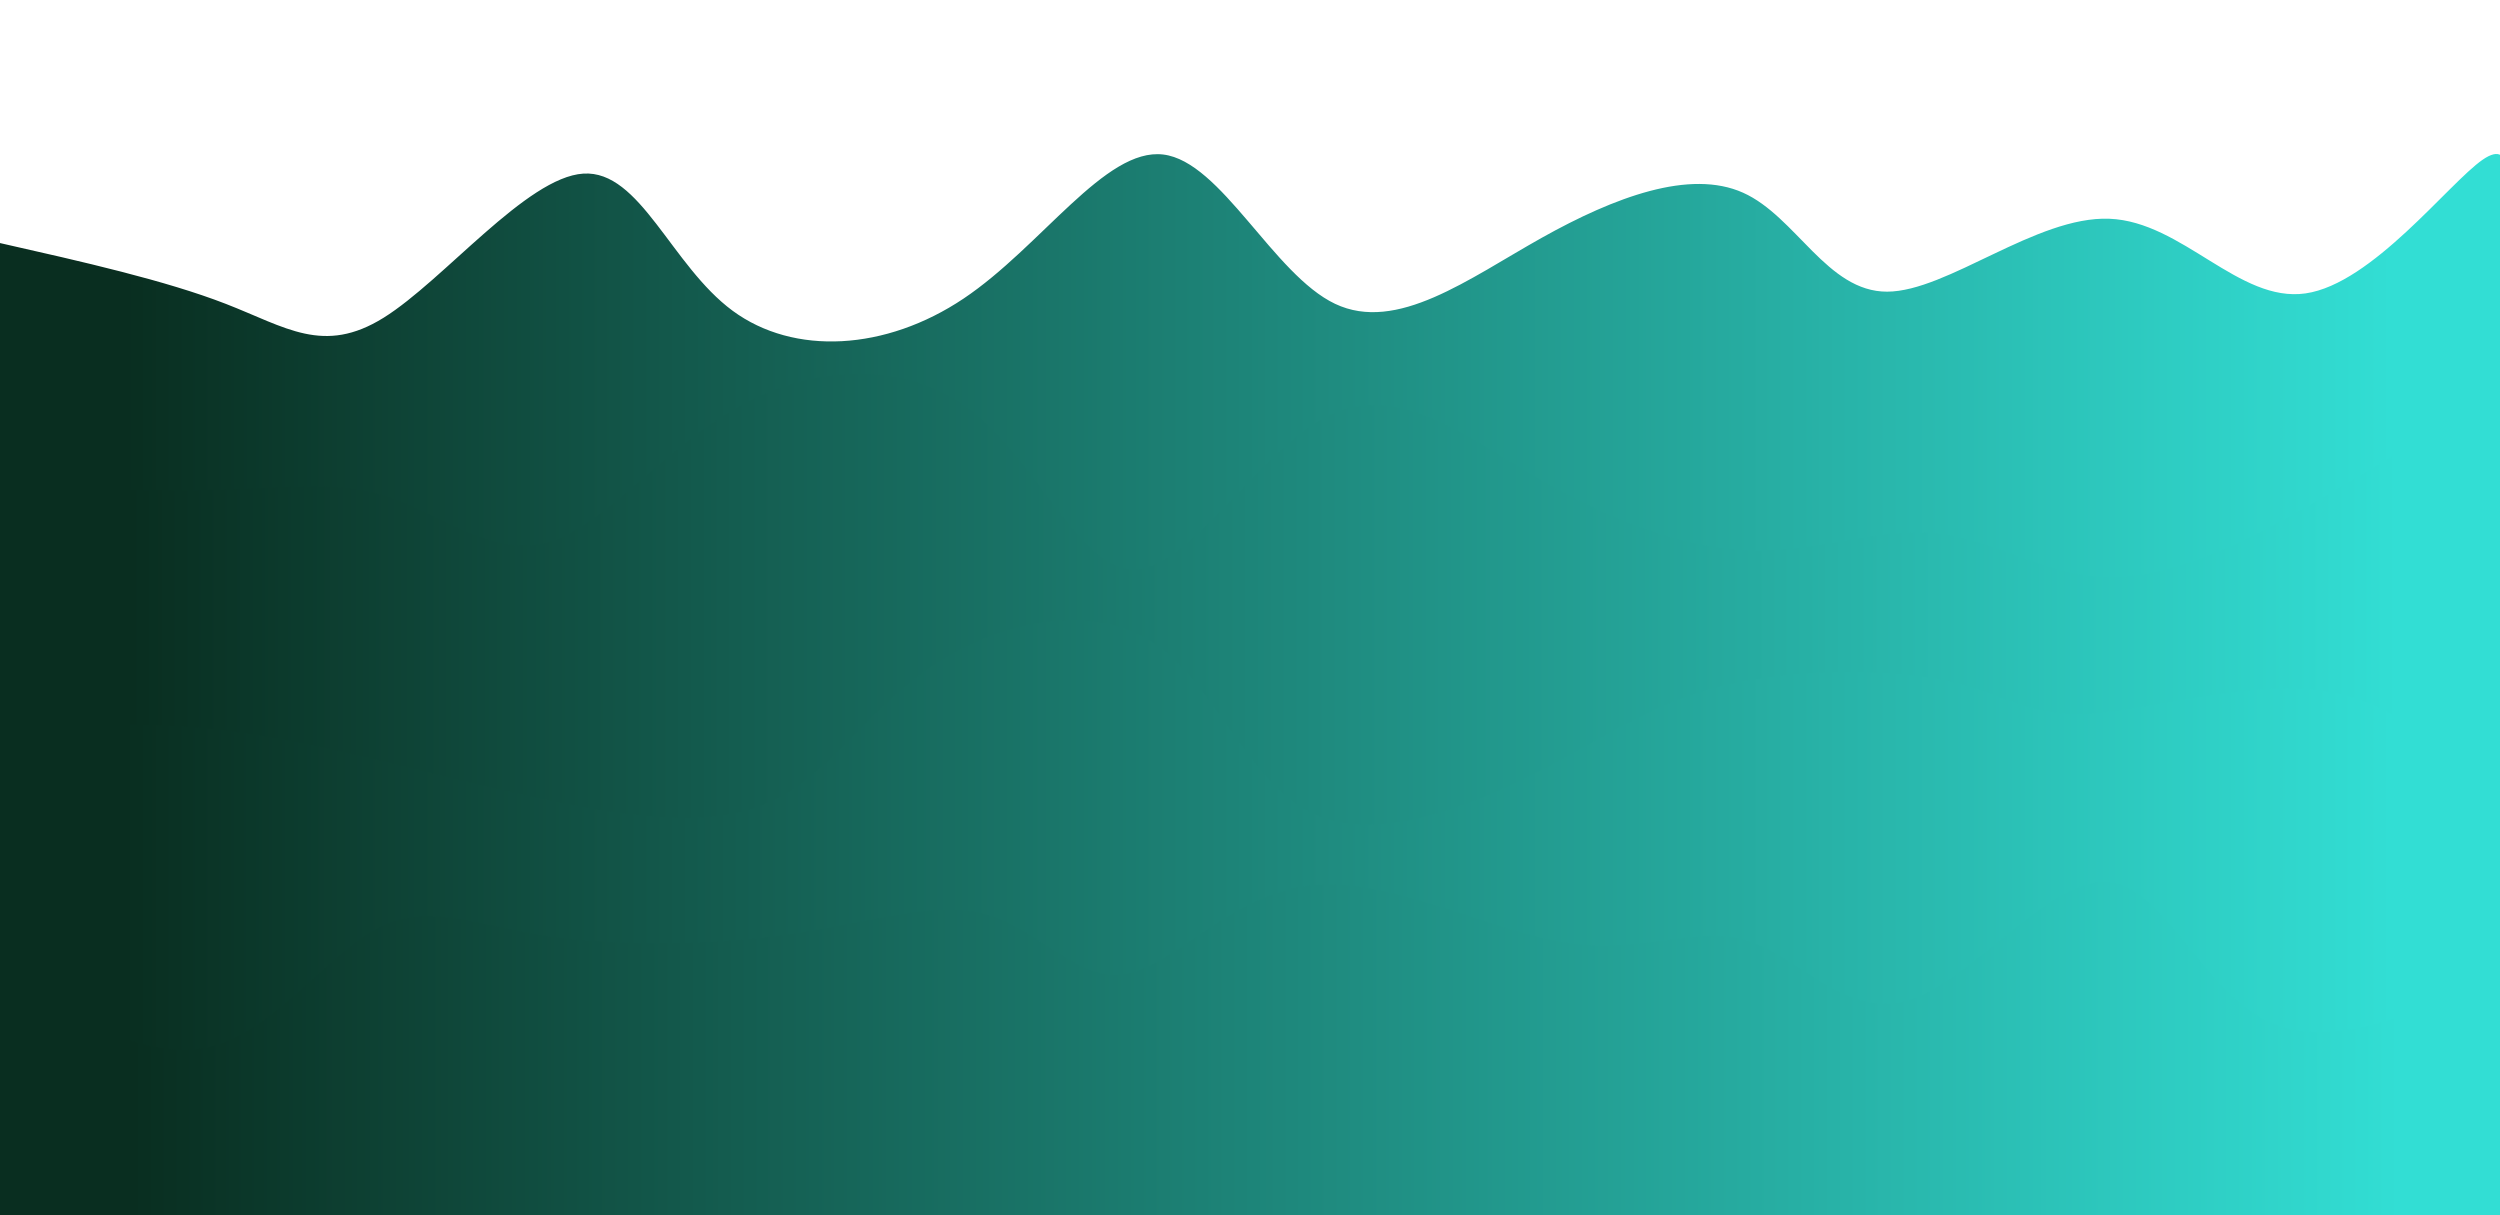 <svg width="100%" height="100%" id="svg" viewBox="0 0 1440 700" xmlns="http://www.w3.org/2000/svg" class="transition duration-300 ease-in-out delay-150"><style>
          .path-0{
            animation:pathAnim-0 4s;
            animation-timing-function: linear;
            animation-iteration-count: infinite;
          }
          @keyframes pathAnim-0{
            0%{
              d: path("M 0,700 C 0,700 0,140 0,140 C 47.664,150.774 95.327,161.547 130,175 C 164.673,188.453 186.355,204.585 221,183 C 255.645,161.415 303.251,102.112 336,100 C 368.749,97.888 386.64,152.968 422,179 C 457.36,205.032 510.19,202.015 555,172 C 599.81,141.985 636.602,84.973 670,89 C 703.398,93.027 733.403,158.095 769,175 C 804.597,191.905 845.785,160.647 888,137 C 930.215,113.353 973.457,97.317 1004,111 C 1034.543,124.683 1052.389,168.083 1087,168 C 1121.611,167.917 1172.989,124.349 1215,126 C 1257.011,127.651 1289.657,174.521 1328,169 C 1366.343,163.479 1410.384,105.565 1430,92 C 1449.616,78.435 1444.808,109.217 1440,140 C 1440,140 1440,700 1440,700 Z");
            }
            25%{
              d: path("M 0,700 C 0,700 0,140 0,140 C 29.5,168.911 59.001,197.822 100,191 C 140.999,184.178 193.497,141.622 232,125 C 270.503,108.378 295.012,117.691 333,120 C 370.988,122.309 422.455,117.614 458,122 C 493.545,126.386 513.169,139.851 540,148 C 566.831,156.149 600.871,158.98 645,146 C 689.129,133.02 743.349,104.228 780,96 C 816.651,87.772 835.735,100.106 872,119 C 908.265,137.894 961.713,163.347 1006,157 C 1050.287,150.653 1085.414,112.507 1116,107 C 1146.586,101.493 1172.631,128.627 1205,148 C 1237.369,167.373 1276.061,178.985 1317,163 C 1357.939,147.015 1401.125,103.433 1422,95 C 1442.875,86.567 1441.437,113.284 1440,140 C 1440,140 1440,700 1440,700 Z");
            }
            50%{
              d: path("M 0,700 C 0,700 0,140 0,140 C 29.518,142.531 59.036,145.063 100,147 C 140.964,148.937 193.373,150.28 229,155 C 264.627,159.72 283.471,167.815 320,179 C 356.529,190.185 410.742,204.458 452,188 C 493.258,171.542 521.562,124.353 549,125 C 576.438,125.647 603.012,174.131 648,182 C 692.988,189.869 756.391,157.122 793,137 C 829.609,116.878 839.423,109.382 874,119 C 908.577,128.618 967.916,155.35 1005,154 C 1042.084,152.65 1056.912,123.218 1089,120 C 1121.088,116.782 1170.436,139.777 1216,161 C 1261.564,182.223 1303.344,201.676 1342,182 C 1380.656,162.324 1416.187,103.521 1432,90 C 1447.813,76.479 1443.906,108.239 1440,140 C 1440,140 1440,700 1440,700 Z");
            }
            75%{
              d: path("M 0,700 C 0,700 0,140 0,140 C 32.867,144.638 65.734,149.275 104,145 C 142.266,140.725 185.932,127.537 228,116 C 270.068,104.463 310.538,94.579 341,106 C 371.462,117.421 391.917,150.149 422,148 C 452.083,145.851 491.793,108.825 540,108 C 588.207,107.175 644.911,142.552 680,140 C 715.089,137.448 728.562,96.968 766,104 C 803.438,111.032 864.842,165.576 901,190 C 937.158,214.424 948.07,208.728 981,188 C 1013.93,167.272 1068.876,131.512 1106,125 C 1143.124,118.488 1162.425,141.224 1197,153 C 1231.575,164.776 1281.424,165.594 1330,149 C 1378.576,132.406 1425.879,98.402 1444,94 C 1462.121,89.598 1451.061,114.799 1440,140 C 1440,140 1440,700 1440,700 Z");
            }
            100%{
              d: path("M 0,700 C 0,700 0,140 0,140 C 47.664,150.774 95.327,161.547 130,175 C 164.673,188.453 186.355,204.585 221,183 C 255.645,161.415 303.251,102.112 336,100 C 368.749,97.888 386.64,152.968 422,179 C 457.36,205.032 510.19,202.015 555,172 C 599.81,141.985 636.602,84.973 670,89 C 703.398,93.027 733.403,158.095 769,175 C 804.597,191.905 845.785,160.647 888,137 C 930.215,113.353 973.457,97.317 1004,111 C 1034.543,124.683 1052.389,168.083 1087,168 C 1121.611,167.917 1172.989,124.349 1215,126 C 1257.011,127.651 1289.657,174.521 1328,169 C 1366.343,163.479 1410.384,105.565 1430,92 C 1449.616,78.435 1444.808,109.217 1440,140 C 1440,140 1440,700 1440,700 Z");
            }
          }</style><defs><linearGradient id="gradient" x1="0%" y1="50%" x2="100%" y2="50%"><stop offset="5%" stop-color="#092e2044"></stop><stop offset="95%" stop-color="#32ded444"></stop></linearGradient></defs><path d="M 0,700 C 0,700 0,140 0,140 C 47.664,150.774 95.327,161.547 130,175 C 164.673,188.453 186.355,204.585 221,183 C 255.645,161.415 303.251,102.112 336,100 C 368.749,97.888 386.64,152.968 422,179 C 457.36,205.032 510.19,202.015 555,172 C 599.81,141.985 636.602,84.973 670,89 C 703.398,93.027 733.403,158.095 769,175 C 804.597,191.905 845.785,160.647 888,137 C 930.215,113.353 973.457,97.317 1004,111 C 1034.543,124.683 1052.389,168.083 1087,168 C 1121.611,167.917 1172.989,124.349 1215,126 C 1257.011,127.651 1289.657,174.521 1328,169 C 1366.343,163.479 1410.384,105.565 1430,92 C 1449.616,78.435 1444.808,109.217 1440,140 C 1440,140 1440,700 1440,700 Z" stroke="none" stroke-width="0" fill="url(#gradient)" class="transition-all duration-300 ease-in-out delay-150 path-0"></path><style>
          .path-1{
            animation:pathAnim-1 4s;
            animation-timing-function: linear;
            animation-iteration-count: infinite;
          }
          @keyframes pathAnim-1{
            0%{
              d: path("M 0,700 C 0,700 0,280 0,280 C 46.198,281.61 92.395,283.221 130,282 C 167.605,280.779 196.616,276.727 226,287 C 255.384,297.273 285.14,321.87 317,312 C 348.86,302.13 382.825,257.792 426,234 C 469.175,210.208 521.56,206.963 560,237 C 598.44,267.037 622.936,330.356 655,328 C 687.064,325.644 726.695,257.612 766,239 C 805.305,220.388 844.284,251.195 885,275 C 925.716,298.805 968.17,315.607 1007,317 C 1045.83,318.393 1081.037,304.376 1113,307 C 1144.963,309.624 1173.681,328.889 1206,332 C 1238.319,335.111 1274.24,322.068 1318,298 C 1361.76,273.932 1413.36,238.838 1435,234 C 1456.64,229.162 1448.32,254.581 1440,280 C 1440,280 1440,700 1440,700 Z");
            }
            25%{
              d: path("M 0,700 C 0,700 0,280 0,280 C 28.714,303.073 57.429,326.145 95,315 C 132.571,303.855 178.999,258.491 224,232 C 269.001,205.509 312.575,197.889 352,229 C 391.425,260.111 426.7,329.954 462,331 C 497.3,332.046 532.623,264.297 568,265 C 603.377,265.703 638.808,334.859 672,329 C 705.192,323.141 736.146,242.268 768,227 C 799.854,211.732 832.61,262.071 871,269 C 909.39,275.929 953.416,239.45 991,236 C 1028.584,232.55 1059.725,262.131 1094,286 C 1128.275,309.869 1165.682,328.027 1203,320 C 1240.318,311.973 1277.547,277.762 1324,263 C 1370.453,248.238 1426.129,252.925 1447,259 C 1467.871,265.075 1453.935,272.537 1440,280 C 1440,280 1440,700 1440,700 Z");
            }
            50%{
              d: path("M 0,700 C 0,700 0,280 0,280 C 28.934,263.801 57.867,247.603 98,257 C 138.133,266.397 189.465,301.39 231,318 C 272.535,334.61 304.275,332.838 342,316 C 379.725,299.162 423.437,267.258 462,265 C 500.563,262.742 533.978,290.13 570,290 C 606.022,289.87 644.651,262.22 681,265 C 717.349,267.78 751.419,300.988 781,309 C 810.581,317.012 835.672,299.829 876,302 C 916.328,304.171 971.894,325.696 1013,314 C 1054.106,302.304 1080.752,257.385 1117,246 C 1153.248,234.615 1199.097,256.763 1234,275 C 1268.903,293.237 1292.858,307.564 1335,318 C 1377.142,328.436 1437.469,334.982 1458,328 C 1478.531,321.018 1459.265,300.509 1440,280 C 1440,280 1440,700 1440,700 Z");
            }
            75%{
              d: path("M 0,700 C 0,700 0,280 0,280 C 41.524,276.314 83.047,272.629 116,273 C 148.953,273.371 173.335,277.8 213,277 C 252.665,276.2 307.613,270.173 342,279 C 376.387,287.827 390.214,311.508 422,320 C 453.786,328.492 503.531,321.794 549,306 C 594.469,290.206 635.662,265.315 673,253 C 710.338,240.685 743.821,240.946 778,259 C 812.179,277.054 847.053,312.9 884,309 C 920.947,305.1 959.968,261.455 997,261 C 1034.032,260.545 1069.075,303.279 1107,311 C 1144.925,318.721 1185.733,291.431 1218,281 C 1250.267,270.569 1273.995,276.999 1318,286 C 1362.005,295.001 1426.287,306.572 1450,306 C 1473.713,305.428 1456.856,292.714 1440,280 C 1440,280 1440,700 1440,700 Z");
            }
            100%{
              d: path("M 0,700 C 0,700 0,280 0,280 C 46.198,281.61 92.395,283.221 130,282 C 167.605,280.779 196.616,276.727 226,287 C 255.384,297.273 285.14,321.87 317,312 C 348.86,302.13 382.825,257.792 426,234 C 469.175,210.208 521.56,206.963 560,237 C 598.44,267.037 622.936,330.356 655,328 C 687.064,325.644 726.695,257.612 766,239 C 805.305,220.388 844.284,251.195 885,275 C 925.716,298.805 968.17,315.607 1007,317 C 1045.83,318.393 1081.037,304.376 1113,307 C 1144.963,309.624 1173.681,328.889 1206,332 C 1238.319,335.111 1274.24,322.068 1318,298 C 1361.76,273.932 1413.36,238.838 1435,234 C 1456.64,229.162 1448.32,254.581 1440,280 C 1440,280 1440,700 1440,700 Z");
            }
          }</style><defs><linearGradient id="gradient" x1="0%" y1="50%" x2="100%" y2="50%"><stop offset="5%" stop-color="#092e2066"></stop><stop offset="95%" stop-color="#32ded466"></stop></linearGradient></defs><path d="M 0,700 C 0,700 0,280 0,280 C 46.198,281.61 92.395,283.221 130,282 C 167.605,280.779 196.616,276.727 226,287 C 255.384,297.273 285.14,321.87 317,312 C 348.86,302.13 382.825,257.792 426,234 C 469.175,210.208 521.56,206.963 560,237 C 598.44,267.037 622.936,330.356 655,328 C 687.064,325.644 726.695,257.612 766,239 C 805.305,220.388 844.284,251.195 885,275 C 925.716,298.805 968.17,315.607 1007,317 C 1045.83,318.393 1081.037,304.376 1113,307 C 1144.963,309.624 1173.681,328.889 1206,332 C 1238.319,335.111 1274.24,322.068 1318,298 C 1361.76,273.932 1413.36,238.838 1435,234 C 1456.64,229.162 1448.32,254.581 1440,280 C 1440,280 1440,700 1440,700 Z" stroke="none" stroke-width="0" fill="url(#gradient)" class="transition-all duration-300 ease-in-out delay-150 path-1"></path><style>
          .path-2{
            animation:pathAnim-2 4s;
            animation-timing-function: linear;
            animation-iteration-count: infinite;
          }
          @keyframes pathAnim-2{
            0%{
              d: path("M 0,700 C 0,700 0,420 0,420 C 37.835,417.956 75.67,415.913 113,419 C 150.33,422.087 187.154,430.306 227,440 C 266.846,449.694 309.712,460.865 349,467 C 388.288,473.135 423.996,474.234 453,457 C 482.004,439.766 504.305,404.2 541,381 C 577.695,357.8 628.785,346.965 664,370 C 699.215,393.035 718.554,449.94 755,468 C 791.446,486.06 844.997,465.274 885,445 C 925.003,424.726 951.457,404.963 992,395 C 1032.543,385.037 1087.173,384.875 1121,392 C 1154.827,399.125 1167.851,413.539 1205,411 C 1242.149,408.461 1303.425,388.97 1349,400 C 1394.575,411.03 1424.45,452.58 1437,461 C 1449.55,469.42 1444.775,444.71 1440,420 C 1440,420 1440,700 1440,700 Z");
            }
            25%{
              d: path("M 0,700 C 0,700 0,420 0,420 C 43.312,418.665 86.624,417.33 120,422 C 153.376,426.67 176.817,437.346 218,427 C 259.183,416.654 318.109,385.288 351,386 C 383.891,386.712 390.747,419.504 422,433 C 453.253,446.496 508.903,440.695 551,442 C 593.097,443.305 621.639,451.715 659,436 C 696.361,420.285 742.539,380.447 776,390 C 809.461,399.553 830.205,458.499 870,458 C 909.795,457.501 968.642,397.557 1005,384 C 1041.358,370.443 1055.226,403.273 1091,418 C 1126.774,432.727 1184.455,429.349 1221,424 C 1257.545,418.651 1272.954,411.329 1313,418 C 1353.046,424.671 1417.727,445.335 1443,448 C 1468.273,450.665 1454.136,435.333 1440,420 C 1440,420 1440,700 1440,700 Z");
            }
            50%{
              d: path("M 0,700 C 0,700 0,420 0,420 C 25.748,420.594 51.496,421.188 95,429 C 138.504,436.812 199.764,451.841 239,439 C 278.236,426.159 295.449,385.447 328,376 C 360.551,366.553 408.442,388.37 448,397 C 487.558,405.63 518.784,401.073 553,407 C 587.216,412.927 624.421,429.339 660,437 C 695.579,444.661 729.531,443.57 768,427 C 806.469,410.43 849.456,378.381 889,383 C 928.544,387.619 964.646,428.906 1002,439 C 1039.354,449.094 1077.959,427.995 1115,420 C 1152.041,412.005 1187.516,417.115 1227,410 C 1266.484,402.885 1309.976,383.546 1348,383 C 1386.024,382.454 1418.578,400.701 1433,410 C 1447.422,419.299 1443.711,419.649 1440,420 C 1440,420 1440,700 1440,700 Z");
            }
            75%{
              d: path("M 0,700 C 0,700 0,420 0,420 C 26.307,433.504 52.615,447.008 94,452 C 135.385,456.992 191.848,453.471 229,440 C 266.152,426.529 283.993,403.106 313,404 C 342.007,404.894 382.179,430.103 425,444 C 467.821,457.897 513.29,460.483 552,465 C 590.71,469.517 622.659,475.966 660,457 C 697.341,438.034 740.074,393.653 780,378 C 819.926,362.347 857.047,375.423 894,387 C 930.953,398.577 967.739,408.655 998,413 C 1028.261,417.345 1051.998,415.957 1092,423 C 1132.002,430.043 1188.269,445.517 1232,449 C 1275.731,452.483 1306.928,443.976 1348,429 C 1389.072,414.024 1440.021,392.578 1457,390 C 1473.979,387.422 1456.99,403.711 1440,420 C 1440,420 1440,700 1440,700 Z");
            }
            100%{
              d: path("M 0,700 C 0,700 0,420 0,420 C 37.835,417.956 75.67,415.913 113,419 C 150.33,422.087 187.154,430.306 227,440 C 266.846,449.694 309.712,460.865 349,467 C 388.288,473.135 423.996,474.234 453,457 C 482.004,439.766 504.305,404.2 541,381 C 577.695,357.8 628.785,346.965 664,370 C 699.215,393.035 718.554,449.94 755,468 C 791.446,486.06 844.997,465.274 885,445 C 925.003,424.726 951.457,404.963 992,395 C 1032.543,385.037 1087.173,384.875 1121,392 C 1154.827,399.125 1167.851,413.539 1205,411 C 1242.149,408.461 1303.425,388.97 1349,400 C 1394.575,411.03 1424.45,452.58 1437,461 C 1449.55,469.42 1444.775,444.71 1440,420 C 1440,420 1440,700 1440,700 Z");
            }
          }</style><defs><linearGradient id="gradient" x1="0%" y1="50%" x2="100%" y2="50%"><stop offset="5%" stop-color="#092e2088"></stop><stop offset="95%" stop-color="#32ded488"></stop></linearGradient></defs><path d="M 0,700 C 0,700 0,420 0,420 C 37.835,417.956 75.67,415.913 113,419 C 150.33,422.087 187.154,430.306 227,440 C 266.846,449.694 309.712,460.865 349,467 C 388.288,473.135 423.996,474.234 453,457 C 482.004,439.766 504.305,404.2 541,381 C 577.695,357.8 628.785,346.965 664,370 C 699.215,393.035 718.554,449.94 755,468 C 791.446,486.06 844.997,465.274 885,445 C 925.003,424.726 951.457,404.963 992,395 C 1032.543,385.037 1087.173,384.875 1121,392 C 1154.827,399.125 1167.851,413.539 1205,411 C 1242.149,408.461 1303.425,388.97 1349,400 C 1394.575,411.03 1424.45,452.58 1437,461 C 1449.55,469.42 1444.775,444.71 1440,420 C 1440,420 1440,700 1440,700 Z" stroke="none" stroke-width="0" fill="url(#gradient)" class="transition-all duration-300 ease-in-out delay-150 path-2"></path><style>
          .path-3{
            animation:pathAnim-3 4s;
            animation-timing-function: linear;
            animation-iteration-count: infinite;
          }
          @keyframes pathAnim-3{
            0%{
              d: path("M 0,700 C 0,700 0,560 0,560 C 42.268,585.951 84.537,611.902 121,603 C 157.463,594.098 188.121,550.343 217,535 C 245.879,519.657 272.981,532.726 314,539 C 355.019,545.274 409.956,544.753 456,538 C 502.044,531.247 539.197,518.26 569,527 C 598.803,535.74 621.258,566.205 649,561 C 676.742,555.795 709.771,514.92 755,510 C 800.229,505.08 857.657,536.117 902,543 C 946.343,549.883 977.6,532.614 1007,542 C 1036.4,551.386 1063.941,587.427 1100,576 C 1136.059,564.573 1180.634,505.679 1214,508 C 1247.366,510.321 1269.522,573.856 1310,590 C 1350.478,606.144 1409.28,574.898 1434,562 C 1458.72,549.102 1449.36,554.551 1440,560 C 1440,560 1440,700 1440,700 Z");
            }
            25%{
              d: path("M 0,700 C 0,700 0,560 0,560 C 45.527,578.067 91.054,596.133 130,600 C 168.946,603.867 201.311,593.534 231,574 C 260.689,554.466 287.702,525.729 320,513 C 352.298,500.271 389.881,503.549 434,524 C 478.119,544.451 528.775,582.076 566,580 C 603.225,577.924 627.021,536.149 664,537 C 700.979,537.851 751.142,581.328 788,597 C 824.858,612.672 848.412,600.537 877,580 C 905.588,559.463 939.212,530.522 977,544 C 1014.788,557.478 1056.742,613.374 1096,606 C 1135.258,598.626 1171.822,527.982 1214,511 C 1256.178,494.018 1303.971,530.697 1341,555 C 1378.029,579.303 1404.294,591.229 1419,590 C 1433.706,588.771 1436.853,574.385 1440,560 C 1440,560 1440,700 1440,700 Z");
            }
            50%{
              d: path("M 0,700 C 0,700 0,560 0,560 C 49.777,576.81 99.553,593.619 130,601 C 160.447,608.381 171.564,606.333 206,587 C 240.436,567.667 298.19,531.05 342,535 C 385.81,538.95 415.677,583.468 448,578 C 480.323,572.532 515.104,517.076 557,520 C 598.896,522.924 647.909,584.226 679,595 C 710.091,605.774 723.262,566.021 758,546 C 792.738,525.979 849.044,525.692 894,530 C 938.956,534.308 972.561,543.212 1003,549 C 1033.439,554.788 1060.712,557.46 1094,545 C 1127.288,532.54 1166.593,504.949 1200,508 C 1233.407,511.051 1260.917,544.745 1310,553 C 1359.083,561.255 1429.738,544.073 1455,541 C 1480.262,537.927 1460.131,548.964 1440,560 C 1440,560 1440,700 1440,700 Z");
            }
            75%{
              d: path("M 0,700 C 0,700 0,560 0,560 C 36.007,582.303 72.014,604.605 108,589 C 143.986,573.395 179.951,519.882 221,513 C 262.049,506.118 308.18,545.868 349,571 C 389.82,596.132 425.328,606.644 460,608 C 494.672,609.356 528.509,601.554 565,593 C 601.491,584.446 640.636,575.141 675,560 C 709.364,544.859 738.948,523.881 776,537 C 813.052,550.119 857.572,597.334 893,591 C 928.428,584.666 954.765,524.782 992,527 C 1029.235,529.218 1077.37,593.536 1118,611 C 1158.63,628.464 1191.757,599.073 1222,580 C 1252.243,560.927 1279.604,552.173 1318,562 C 1356.396,571.827 1405.827,600.236 1428,603 C 1450.173,605.764 1445.086,582.882 1440,560 C 1440,560 1440,700 1440,700 Z");
            }
            100%{
              d: path("M 0,700 C 0,700 0,560 0,560 C 42.268,585.951 84.537,611.902 121,603 C 157.463,594.098 188.121,550.343 217,535 C 245.879,519.657 272.981,532.726 314,539 C 355.019,545.274 409.956,544.753 456,538 C 502.044,531.247 539.197,518.26 569,527 C 598.803,535.74 621.258,566.205 649,561 C 676.742,555.795 709.771,514.92 755,510 C 800.229,505.08 857.657,536.117 902,543 C 946.343,549.883 977.6,532.614 1007,542 C 1036.4,551.386 1063.941,587.427 1100,576 C 1136.059,564.573 1180.634,505.679 1214,508 C 1247.366,510.321 1269.522,573.856 1310,590 C 1350.478,606.144 1409.28,574.898 1434,562 C 1458.72,549.102 1449.36,554.551 1440,560 C 1440,560 1440,700 1440,700 Z");
            }
          }</style><defs><linearGradient id="gradient" x1="0%" y1="50%" x2="100%" y2="50%"><stop offset="5%" stop-color="#092e20ff"></stop><stop offset="95%" stop-color="#32ded4ff"></stop></linearGradient></defs><path d="M 0,700 C 0,700 0,560 0,560 C 42.268,585.951 84.537,611.902 121,603 C 157.463,594.098 188.121,550.343 217,535 C 245.879,519.657 272.981,532.726 314,539 C 355.019,545.274 409.956,544.753 456,538 C 502.044,531.247 539.197,518.26 569,527 C 598.803,535.74 621.258,566.205 649,561 C 676.742,555.795 709.771,514.92 755,510 C 800.229,505.08 857.657,536.117 902,543 C 946.343,549.883 977.6,532.614 1007,542 C 1036.4,551.386 1063.941,587.427 1100,576 C 1136.059,564.573 1180.634,505.679 1214,508 C 1247.366,510.321 1269.522,573.856 1310,590 C 1350.478,606.144 1409.28,574.898 1434,562 C 1458.72,549.102 1449.36,554.551 1440,560 C 1440,560 1440,700 1440,700 Z" stroke="none" stroke-width="0" fill="url(#gradient)" class="transition-all duration-300 ease-in-out delay-150 path-3"></path></svg>